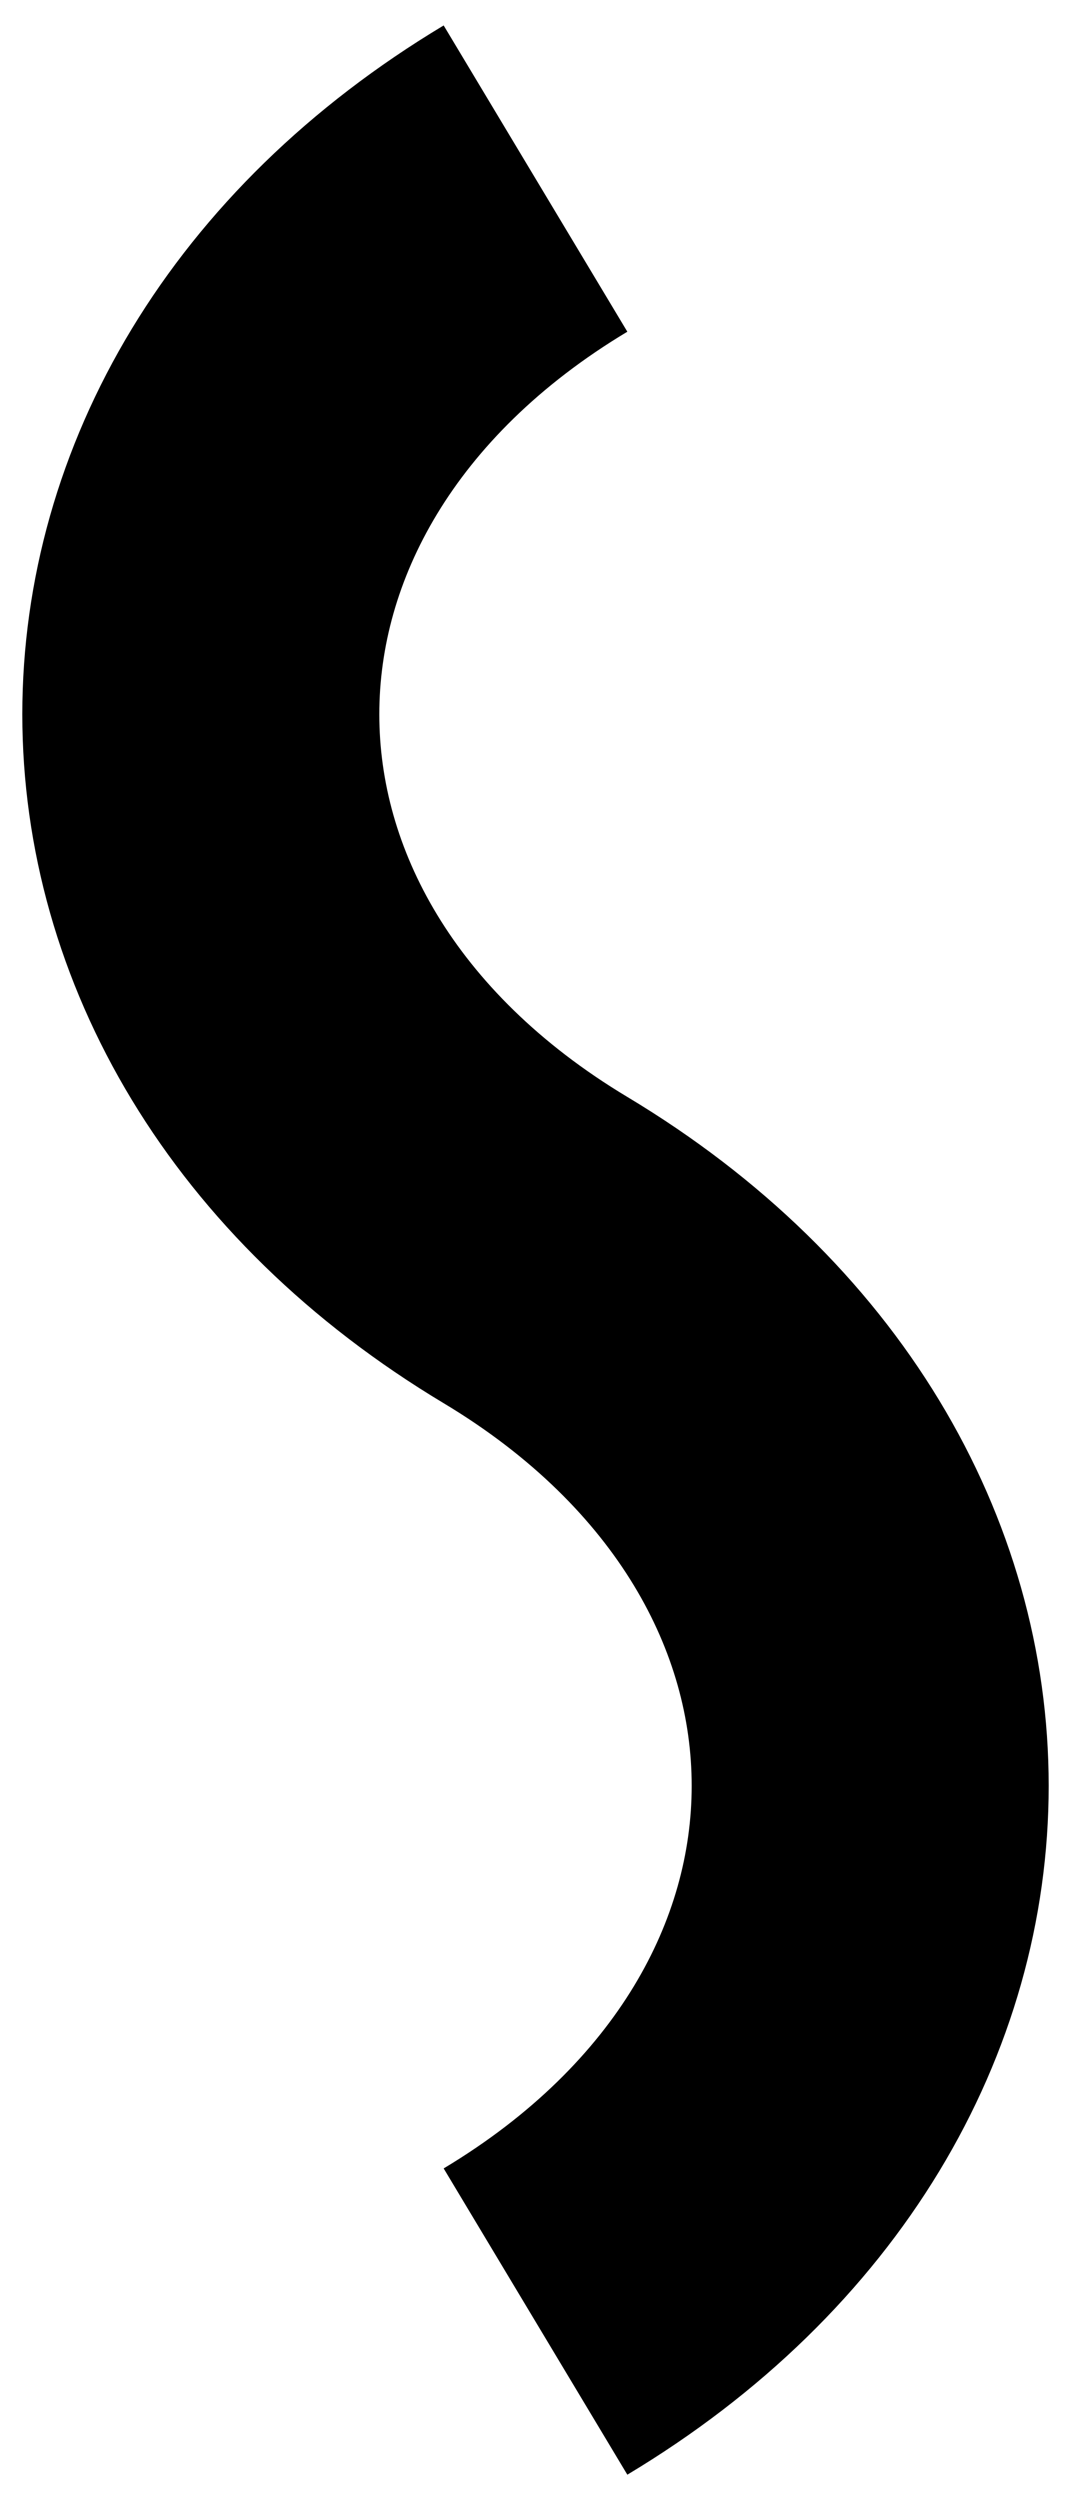 <svg width="6" height="14" viewBox="0 0 6 14" fill="none" xmlns="http://www.w3.org/2000/svg">
<path d="M3 1C0.5 2.5 0.5 5.5 3 7C5.5 8.5 5.5 11.5 3 13" stroke="#FFD60A" style="stroke:#FFD60A;stroke:color(display-p3 1 0.839 0.039);stroke-opacity:1;" stroke-width="2"/>
</svg>
